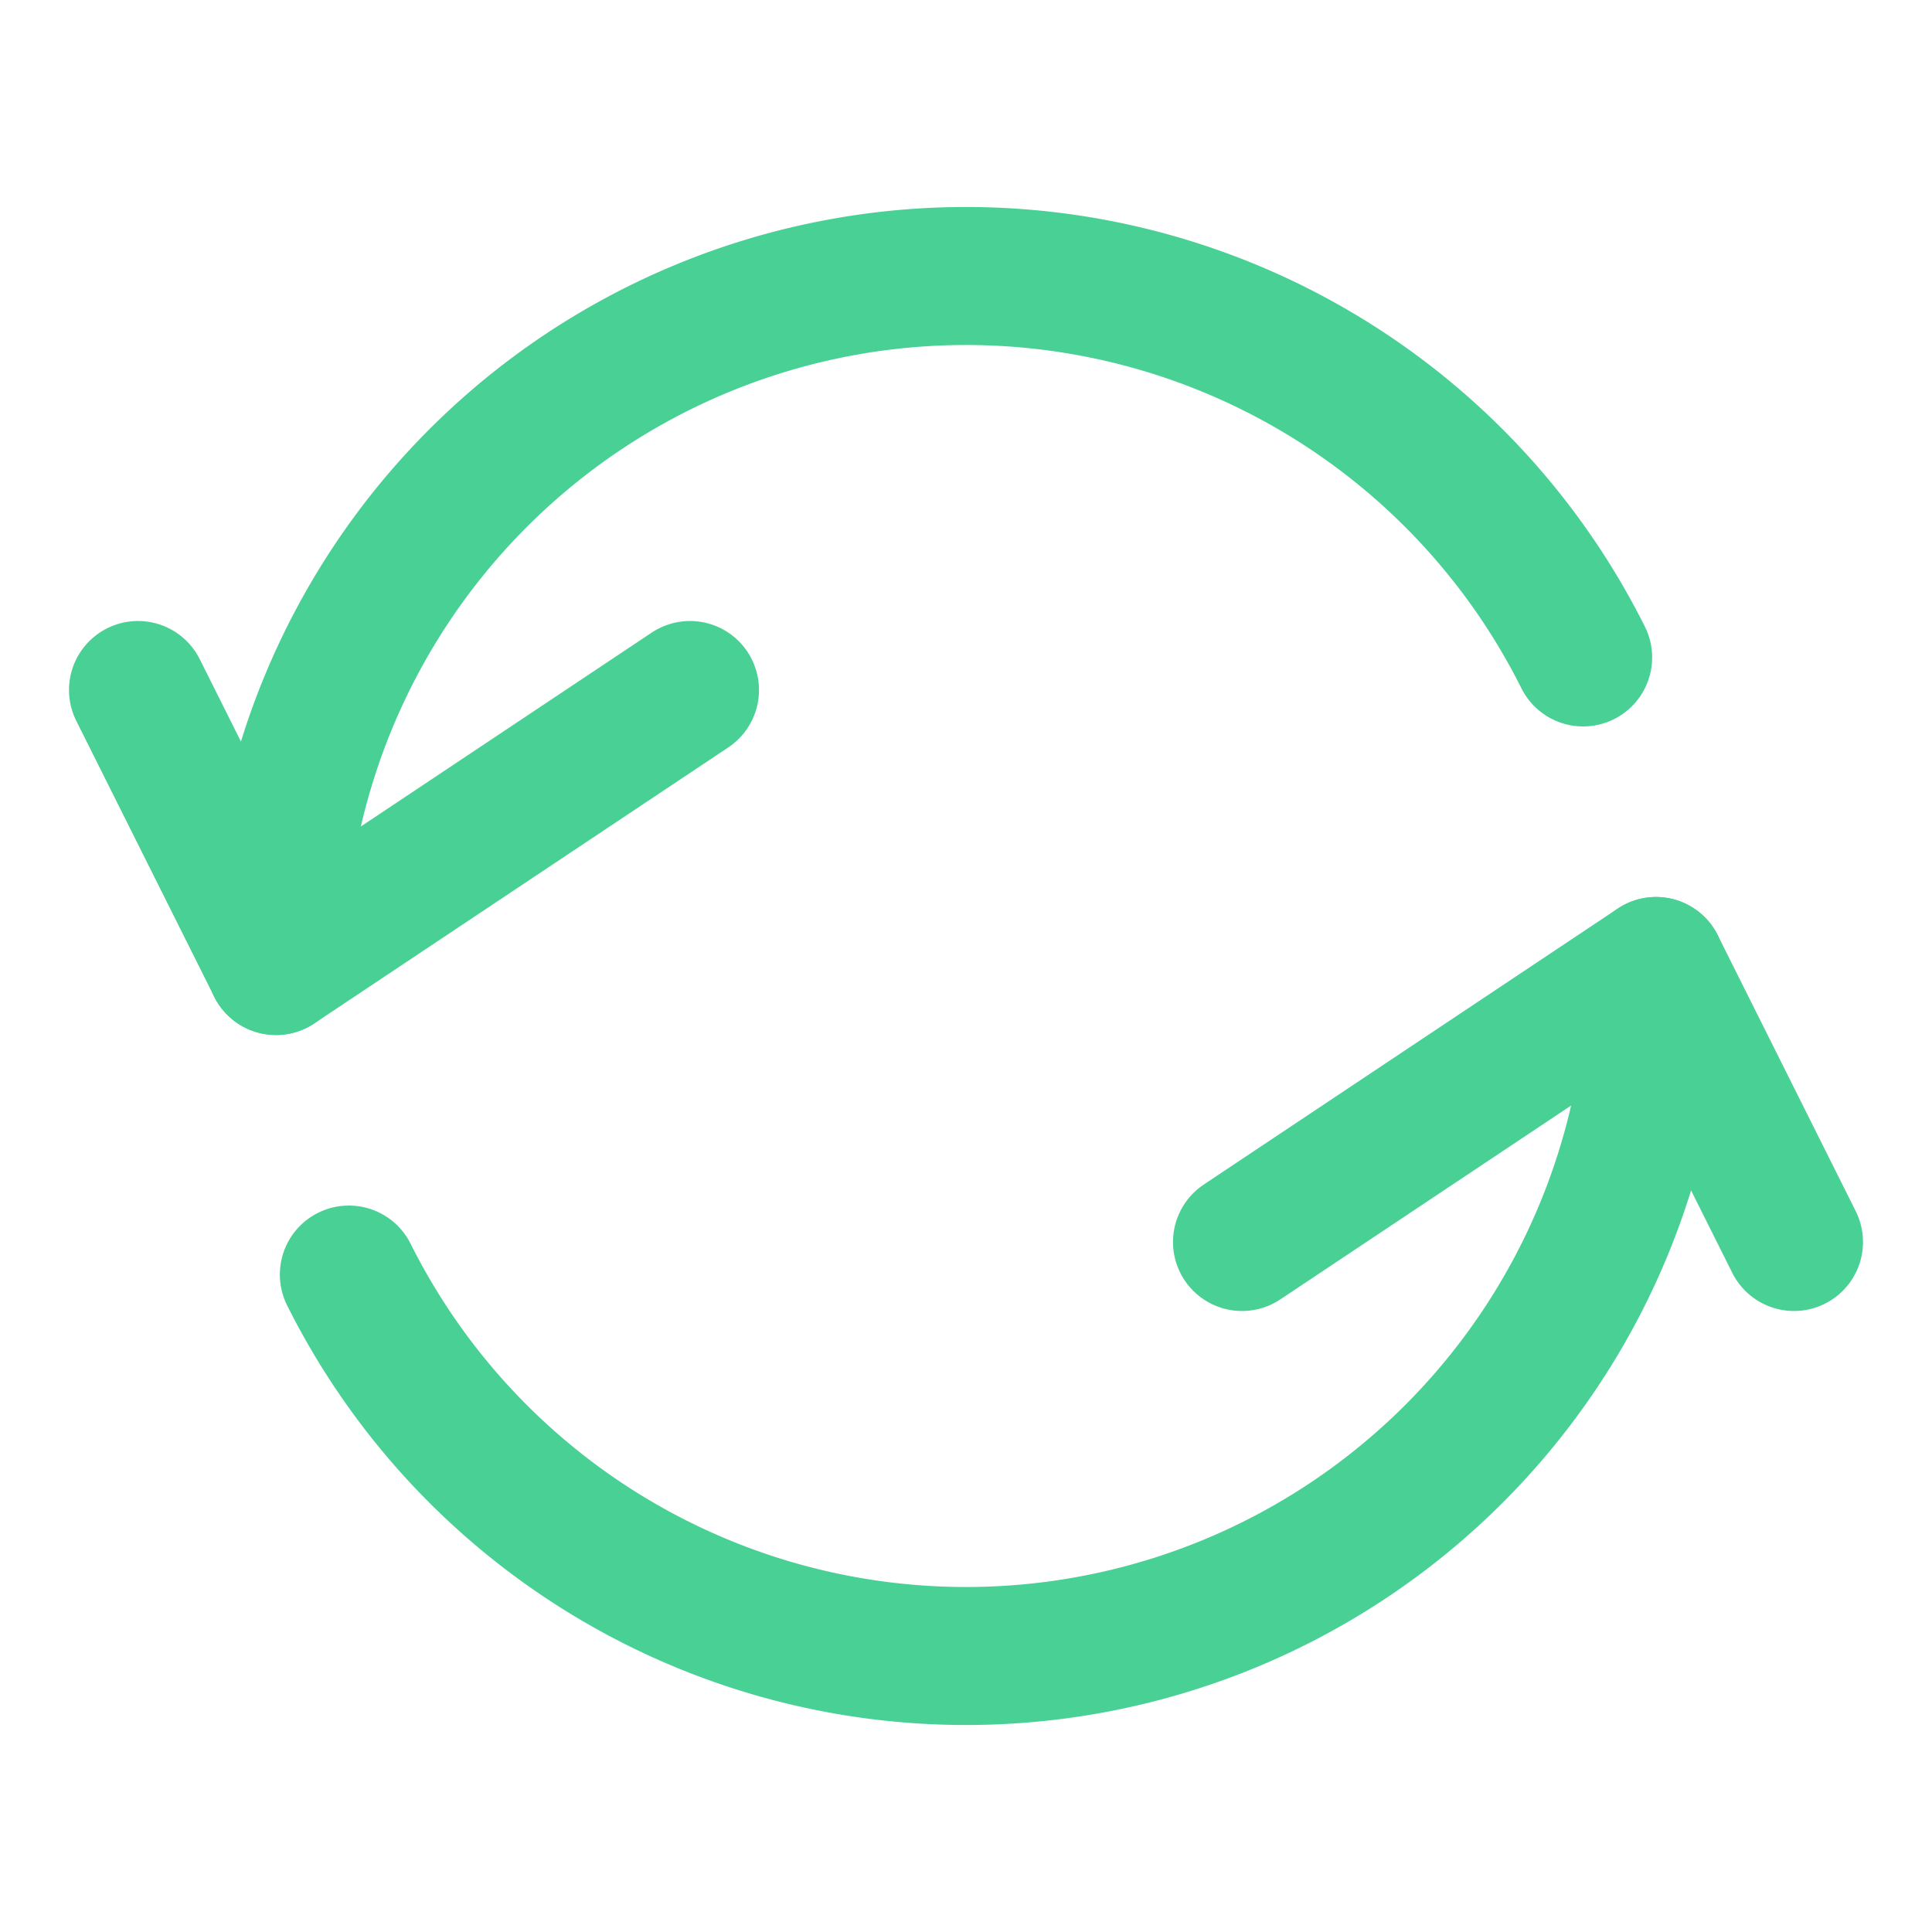 <?xml version="1.0" encoding="UTF-8"?><svg width="14mm" height="14mm" version="1.1" viewBox="0 0 14 14" xmlns="http://www.w3.org/2000/svg"><g transform="translate(-1 -1)" fill="none" stroke="#49d095" stroke-linecap="round" stroke-linejoin="round" stroke-width="1.0"><path d="m3 8a5 5 0 0 1 5-5 5 5 0 0 1 4.472 2.764"/><path d="m2 6 1 2 3-2"/><path d="m13 8a5 5 0 0 1-5 5 5 5 0 0 1-4.472-2.764"/><path d="m14 10-1-2-3 2"/></g></svg>
